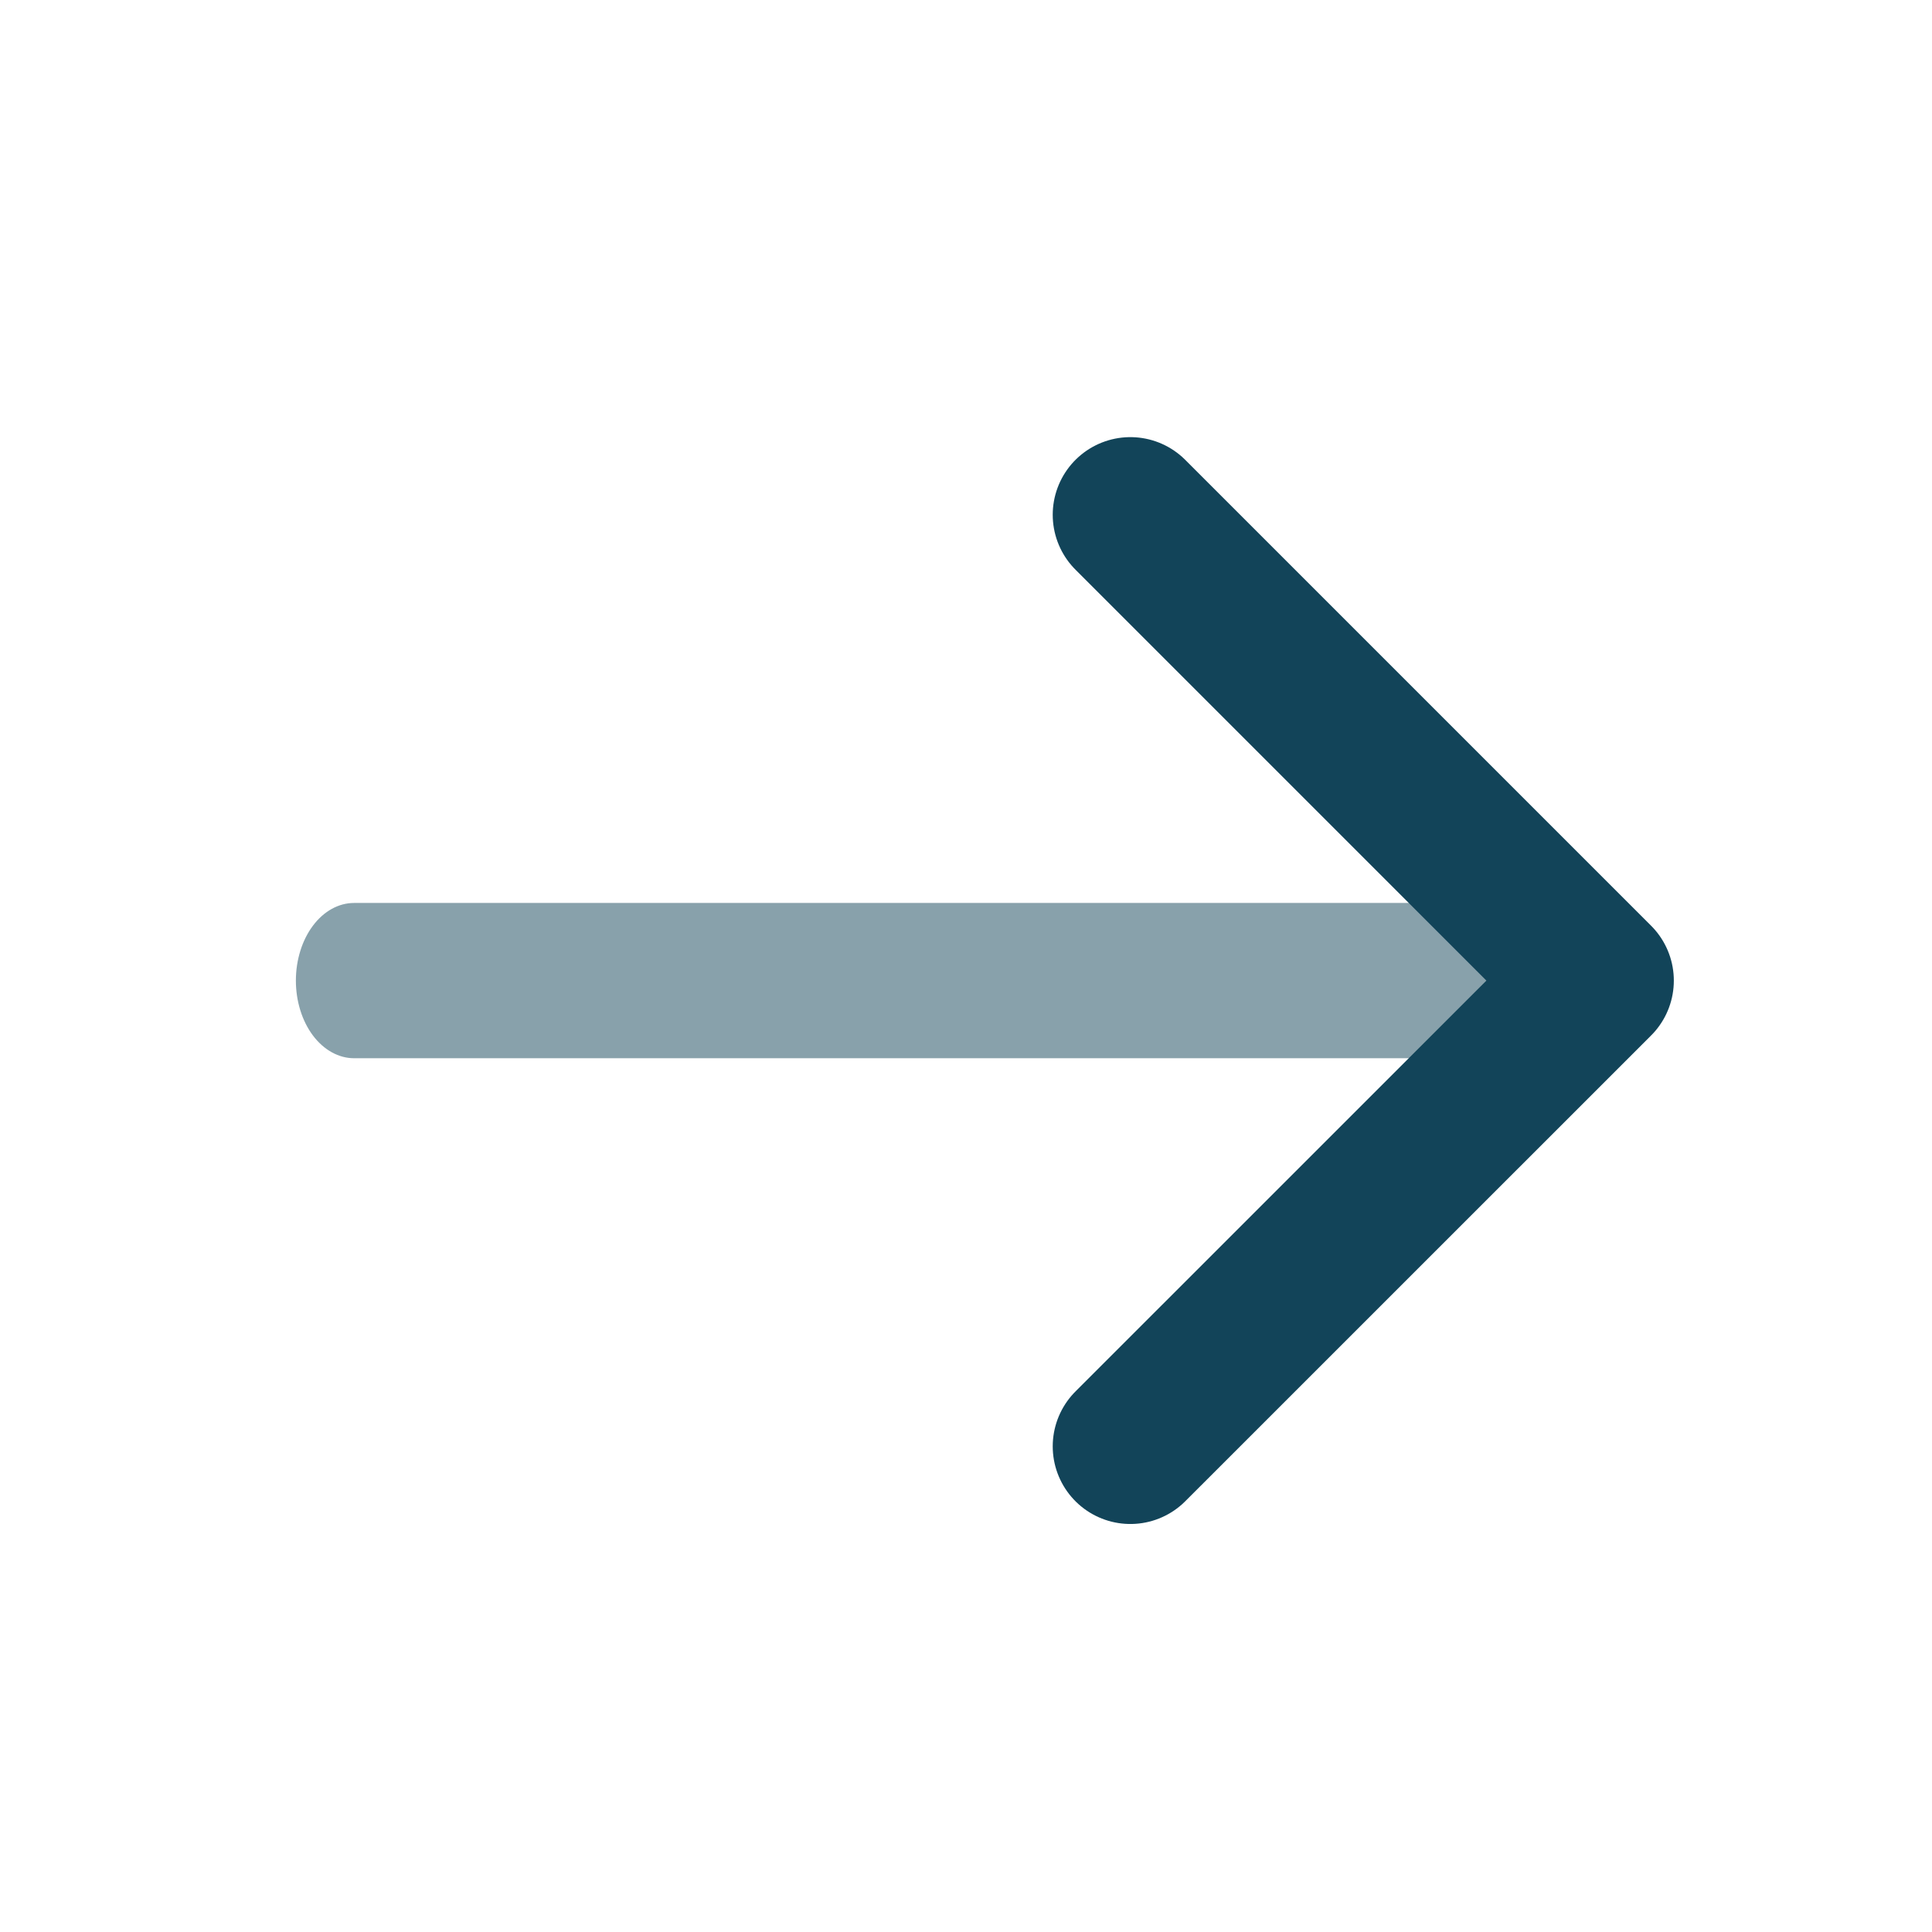 <svg width="27" height="27" viewBox="0 0 27 27" fill="none" xmlns="http://www.w3.org/2000/svg">
<path opacity="0.5" d="M4.948 12.619C4.733 12.619 4.526 12.733 4.373 12.937C4.221 13.14 4.135 13.416 4.135 13.704C4.135 13.992 4.221 14.268 4.373 14.471C4.526 14.674 4.733 14.789 4.948 14.789V12.619ZM4.948 14.789L22.307 14.789V12.619L4.948 12.619V14.789Z" fill="#124459"/>
<path d="M15.797 20.213L22.307 13.704L15.797 7.194" stroke="#124459" stroke-width="2.17" stroke-linecap="round" stroke-linejoin="round"/>
</svg>
